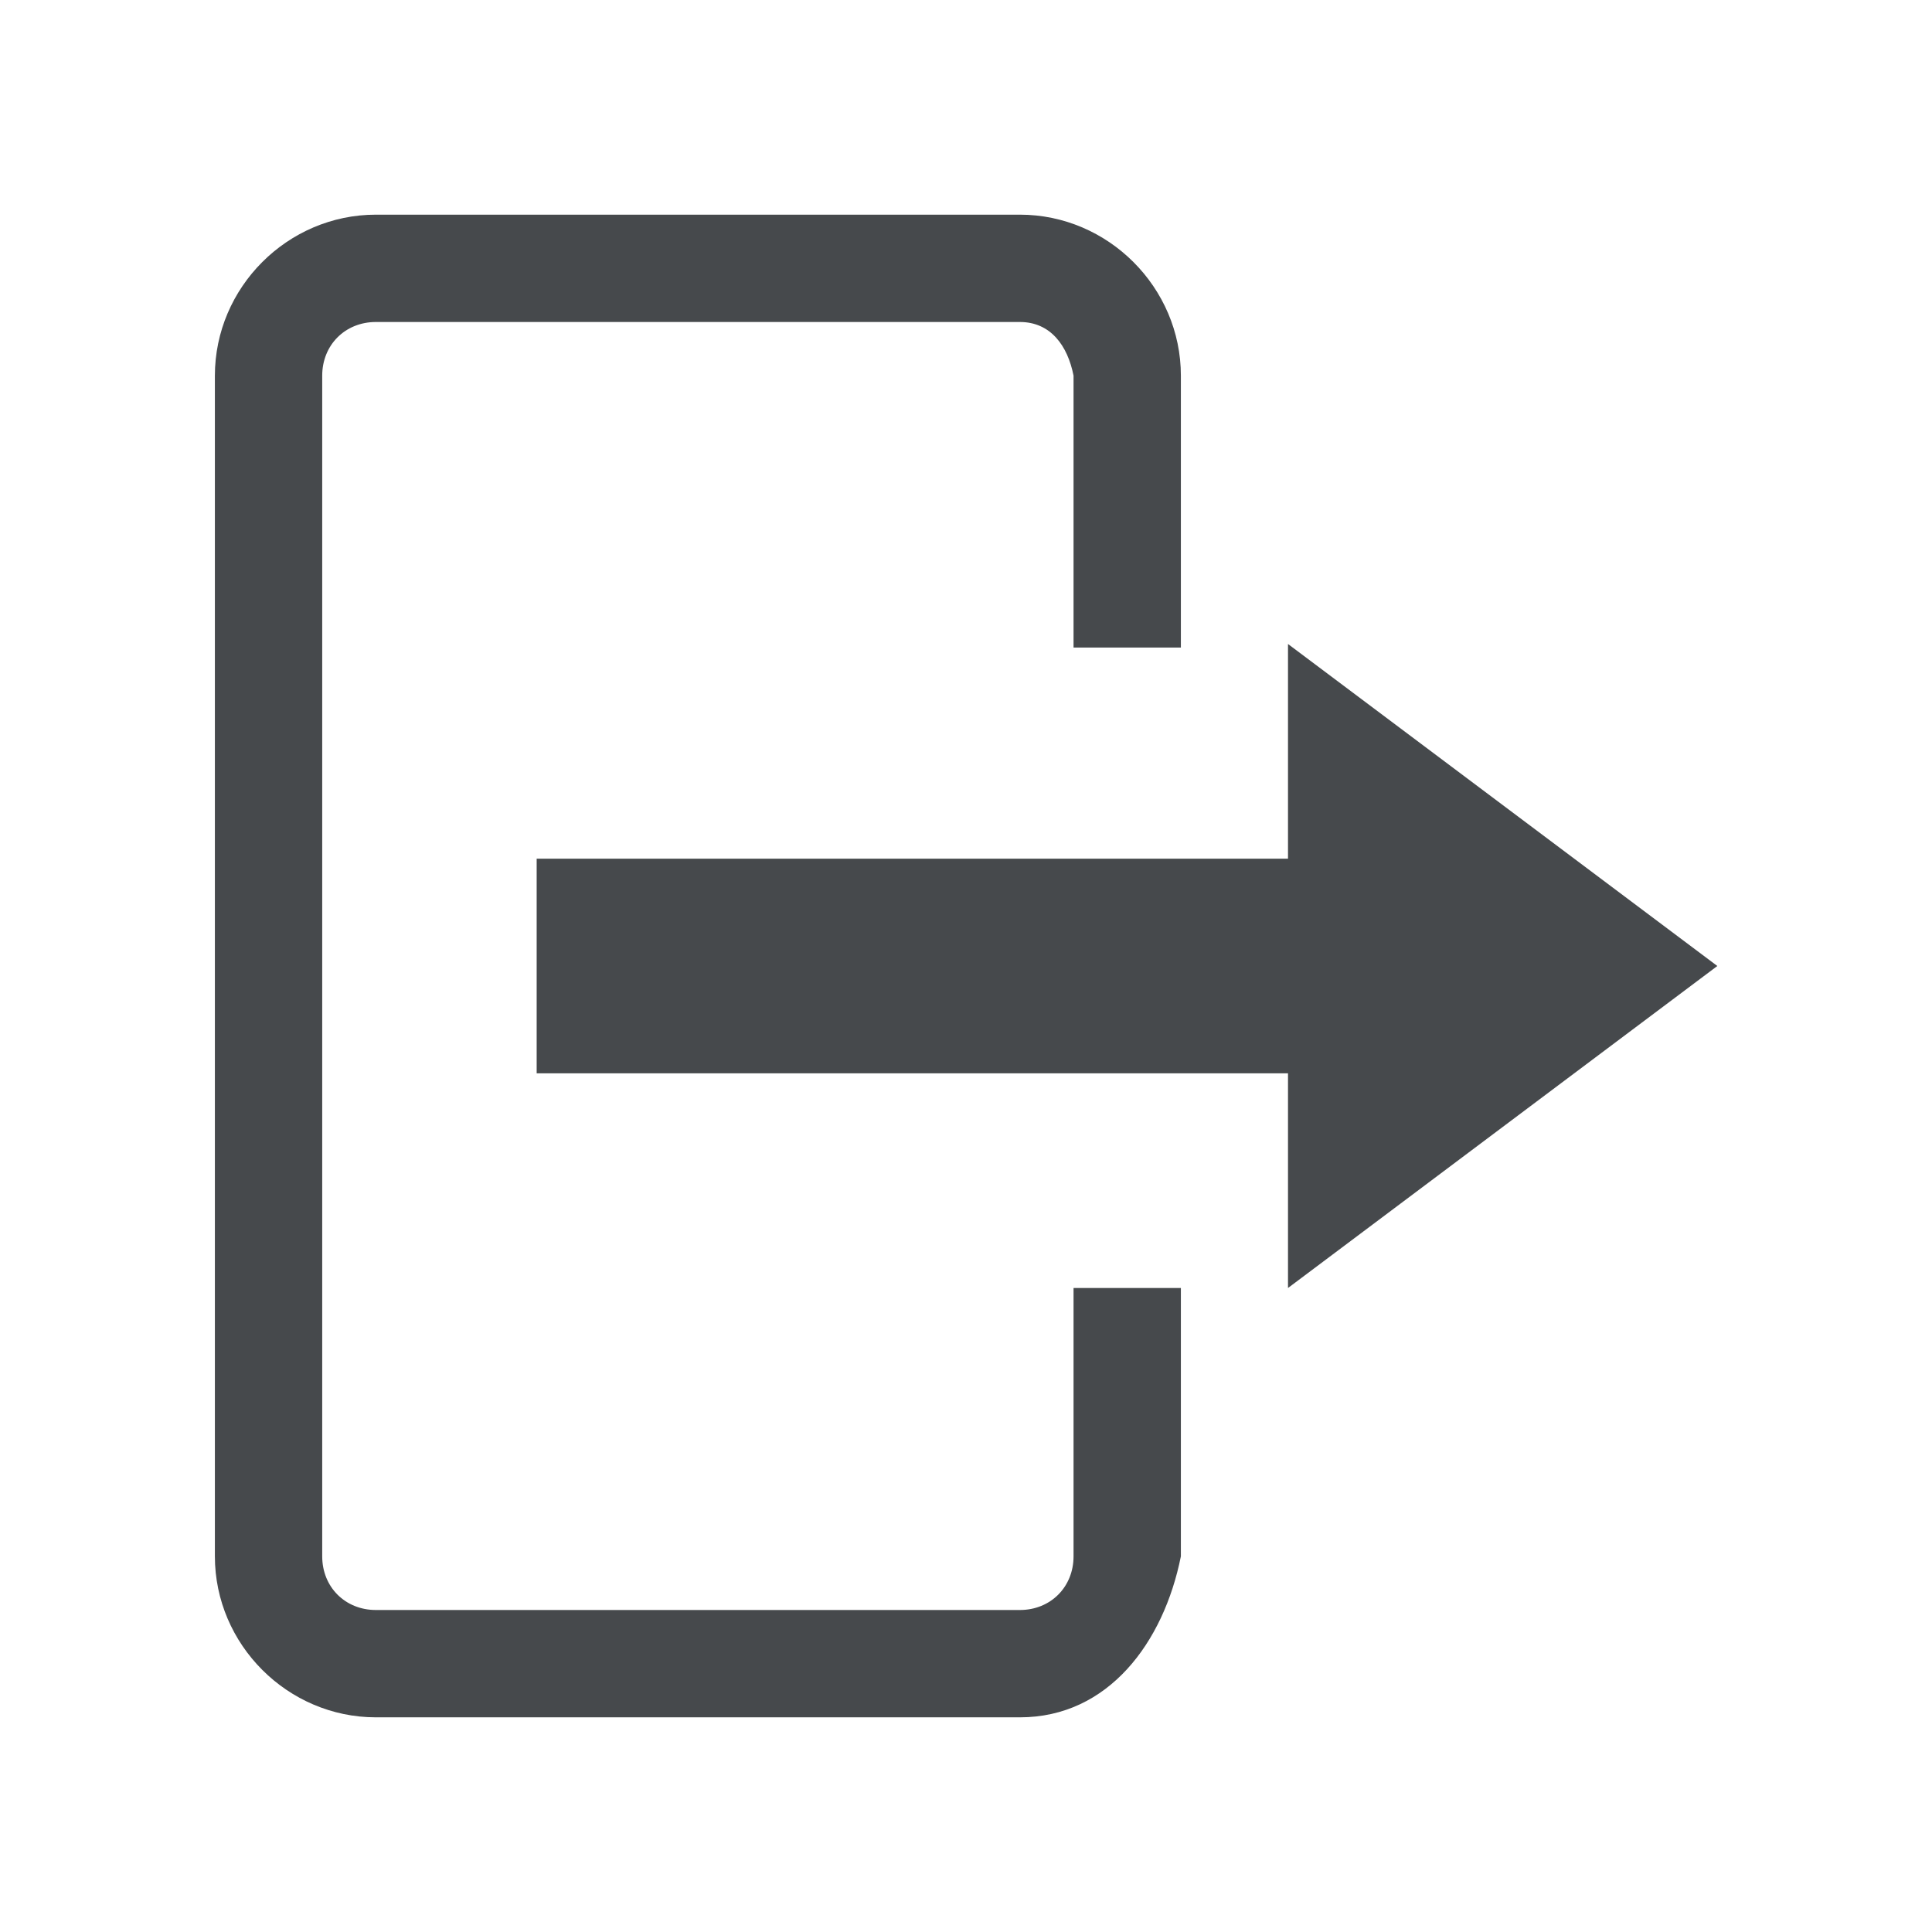 <?xml version="1.0" encoding="UTF-8"?>
<svg id="b" width="18" height="18" version="1.1" xmlns="http://www.w3.org/2000/svg" xmlns:cc="http://creativecommons.org/ns#" xmlns:dc="http://purl.org/dc/elements/1.1/" xmlns:rdf="http://www.w3.org/1999/02/22-rdf-syntax-ns#">
	<defs id="c">
		<style id="current-color-scheme" type="text/css">.ColorScheme-Text {color:#090d11;}.ColorScheme-Background{color:#ffffff;}</style>
	</defs>
	<path id="d" class="ColorScheme-Text" d="m3.502 2c-0.823 0-1.5 0.678-1.5 1.5v11c0 0.822 0.678 1.5 1.5 1.5h6c0.822 0 1.339-0.694 1.5-1.5v-2.5h-1v2.5c0 0.286-0.214 0.5-0.5 0.5h-6c-0.286 0-0.5-0.214-0.5-0.5v-11c0-0.286 0.214-0.5 0.5-0.5h6c0.286 0 0.445 0.22 0.5 0.5v2.533h1v-2.533c0-0.822-0.678-1.5-1.5-1.5zm8.498 4v2h-7v2h7v2l4-3z" style="fill-opacity:.75;fill:currentColor"/>
</svg>
